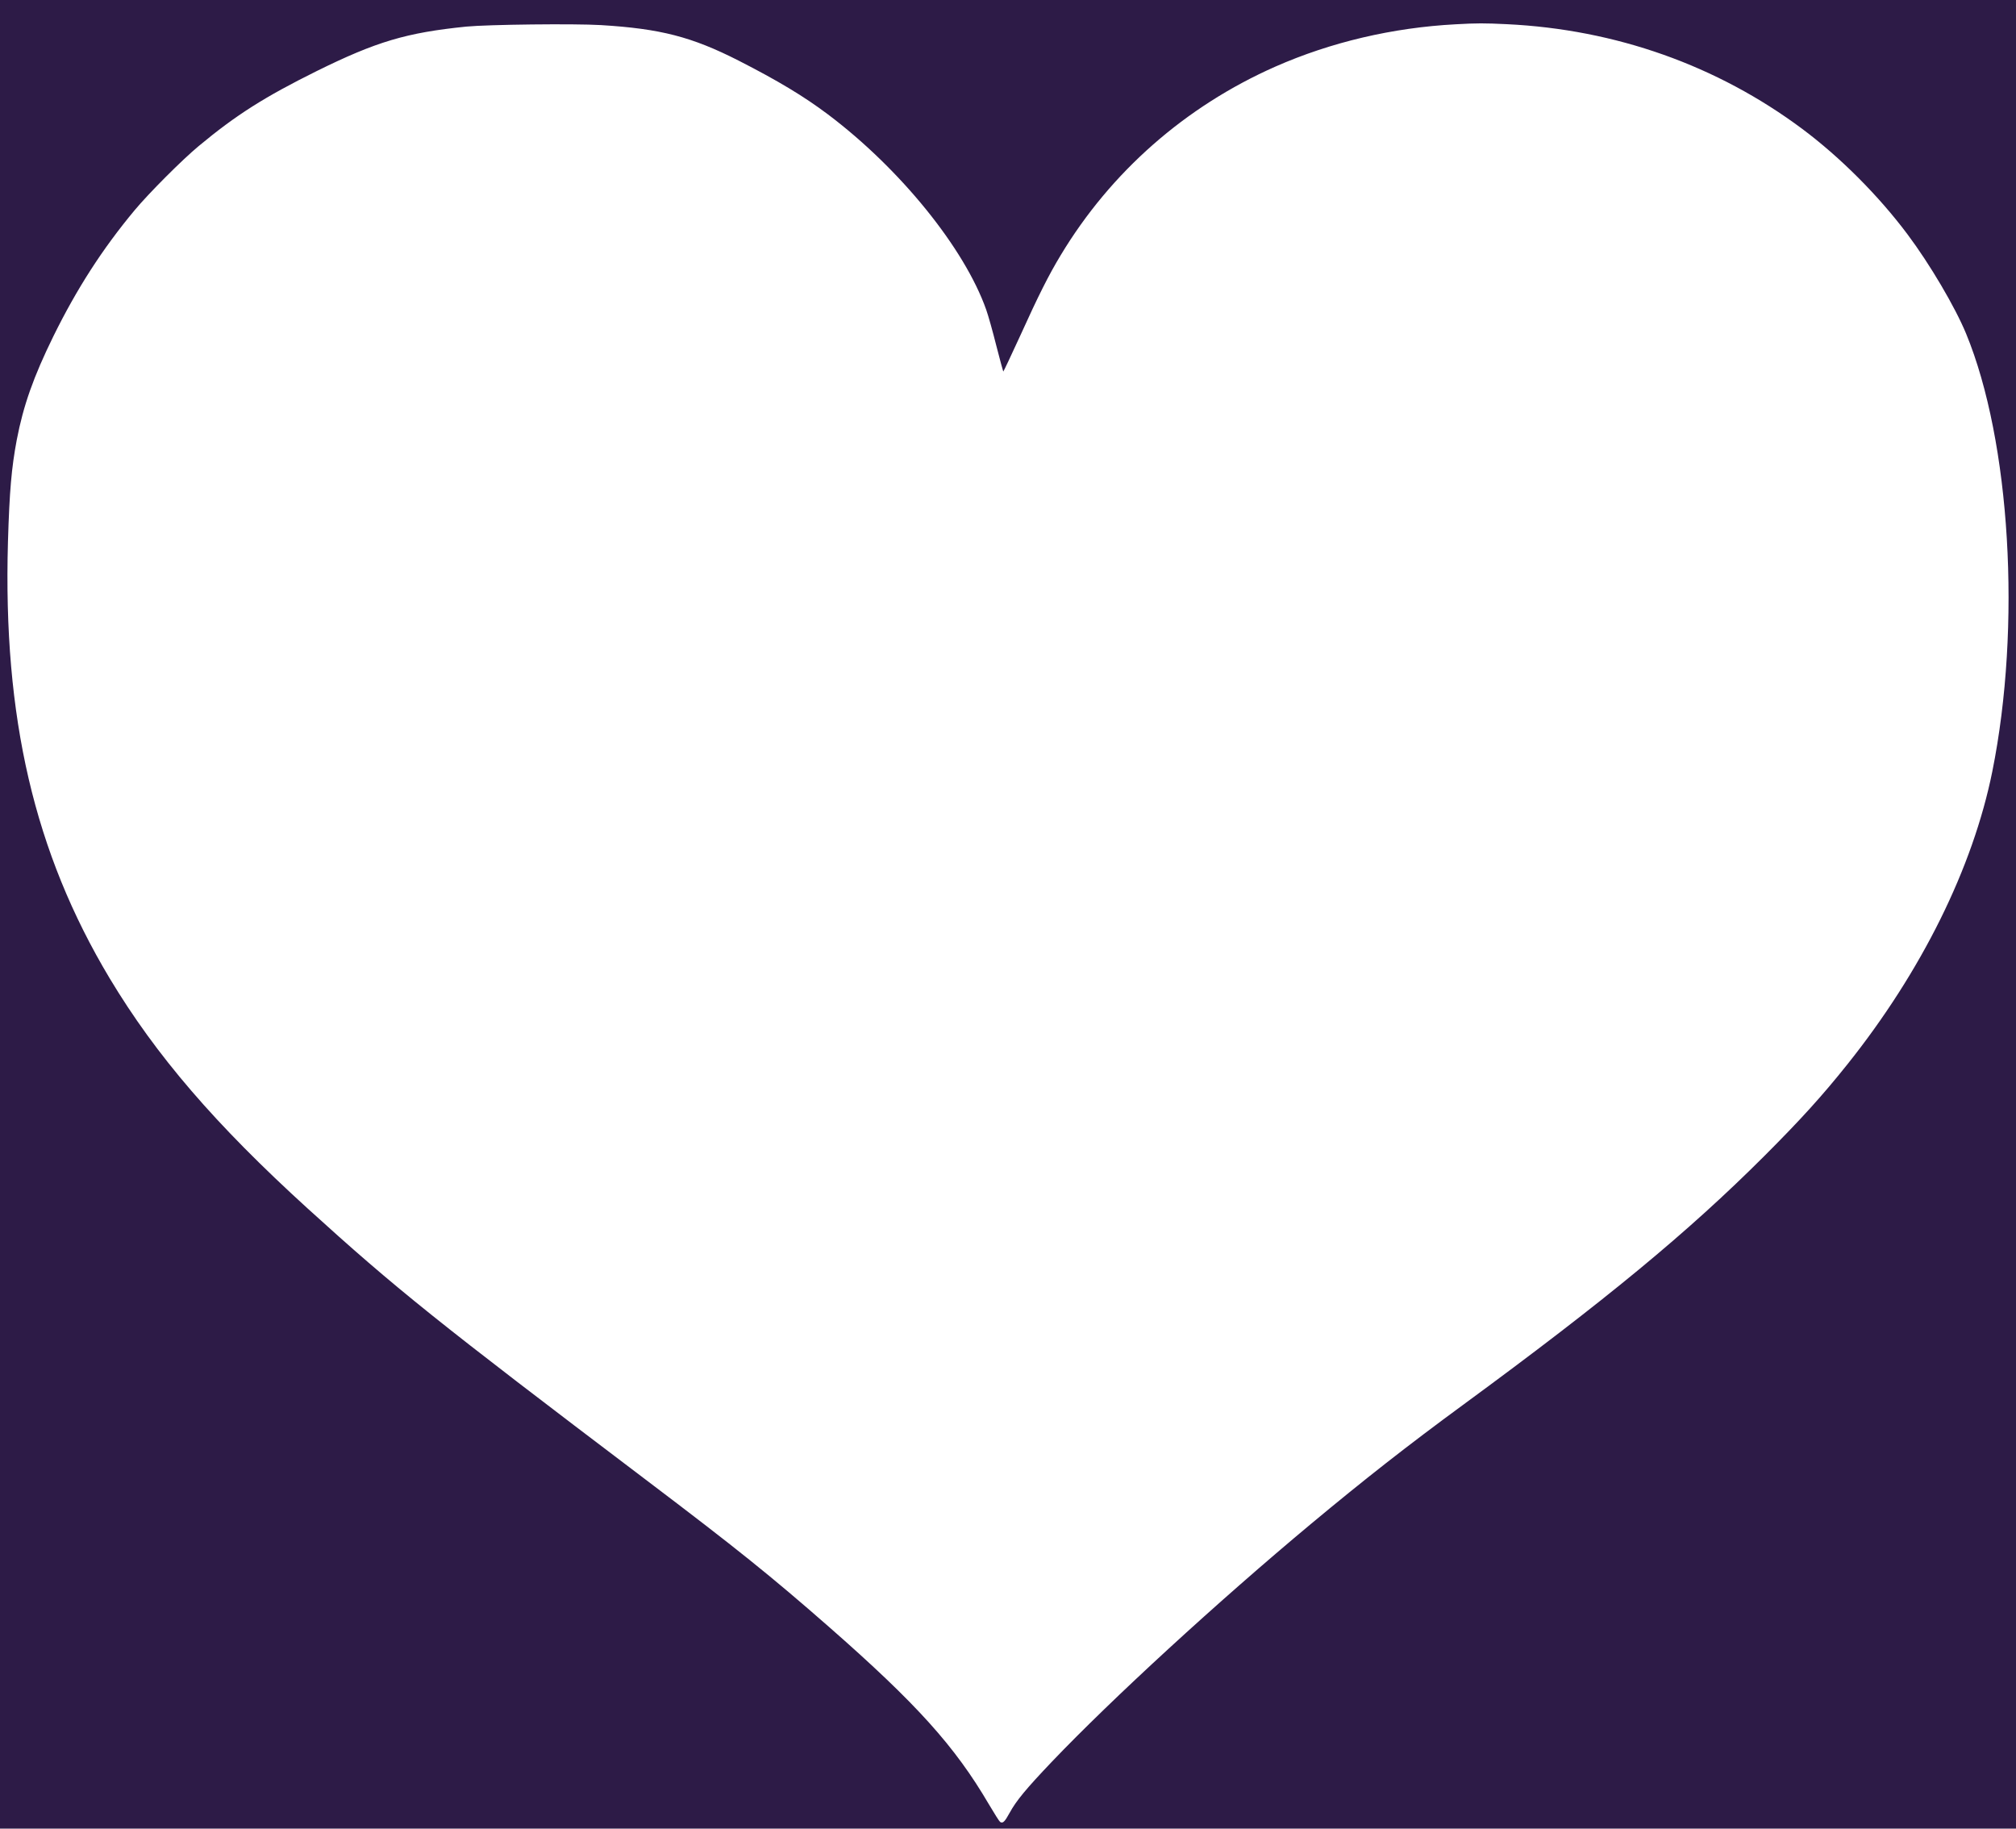 <?xml version="1.0" standalone="no"?>
<!DOCTYPE svg PUBLIC "-//W3C//DTD SVG 20010904//EN"
 "http://www.w3.org/TR/2001/REC-SVG-20010904/DTD/svg10.dtd">
<svg version="1.0" xmlns="http://www.w3.org/2000/svg"
 width="2000pt" height="1814pt" viewBox="0 0 2000 1814"
 preserveAspectRatio="xMidYMid meet">
<g transform="translate(0,1814) scale(0.1,-0.1)"
fill="#2d1b47" stroke="none">
<path d="M0 9070 l0 -9070 10000 0 10000 0 0 9070 0 9070 -10000 0 -10000 0 0
-9070z m14950 8830 c1079 -52 2085 -409 2930 -1039 376 -281 755 -660 1044
-1046 221 -295 471 -719 581 -985 440 -1068 550 -2902 260 -4343 -193 -956
-702 -1984 -1439 -2907 -249 -312 -467 -552 -825 -910 -755 -754 -1566 -1424
-2990 -2469 -547 -401 -980 -741 -1500 -1174 -931 -776 -1984 -1743 -2579
-2367 -252 -265 -351 -384 -416 -504 -49 -89 -67 -107 -94 -90 -8 5 -58 84
-111 174 -338 577 -717 998 -1586 1760 -580 508 -912 775 -1825 1466 -2068
1566 -2472 1890 -3345 2683 -919 836 -1508 1521 -1967 2286 -748 1249 -1059
2587 -1009 4331 15 504 35 732 87 1009 65 340 166 627 364 1030 232 471 486
866 806 1250 138 166 472 501 634 635 372 310 656 489 1172 745 591 292 890
381 1483 441 216 21 1072 31 1338 15 590 -36 899 -116 1362 -351 392 -200 651
-356 889 -535 716 -539 1355 -1328 1570 -1938 20 -56 65 -216 100 -356 36
-139 67 -255 69 -257 2 -2 77 157 167 353 182 402 283 603 402 800 497 827
1238 1478 2130 1872 551 243 1165 387 1788 420 213 12 283 12 510 1z"/>
</g>
</svg>
